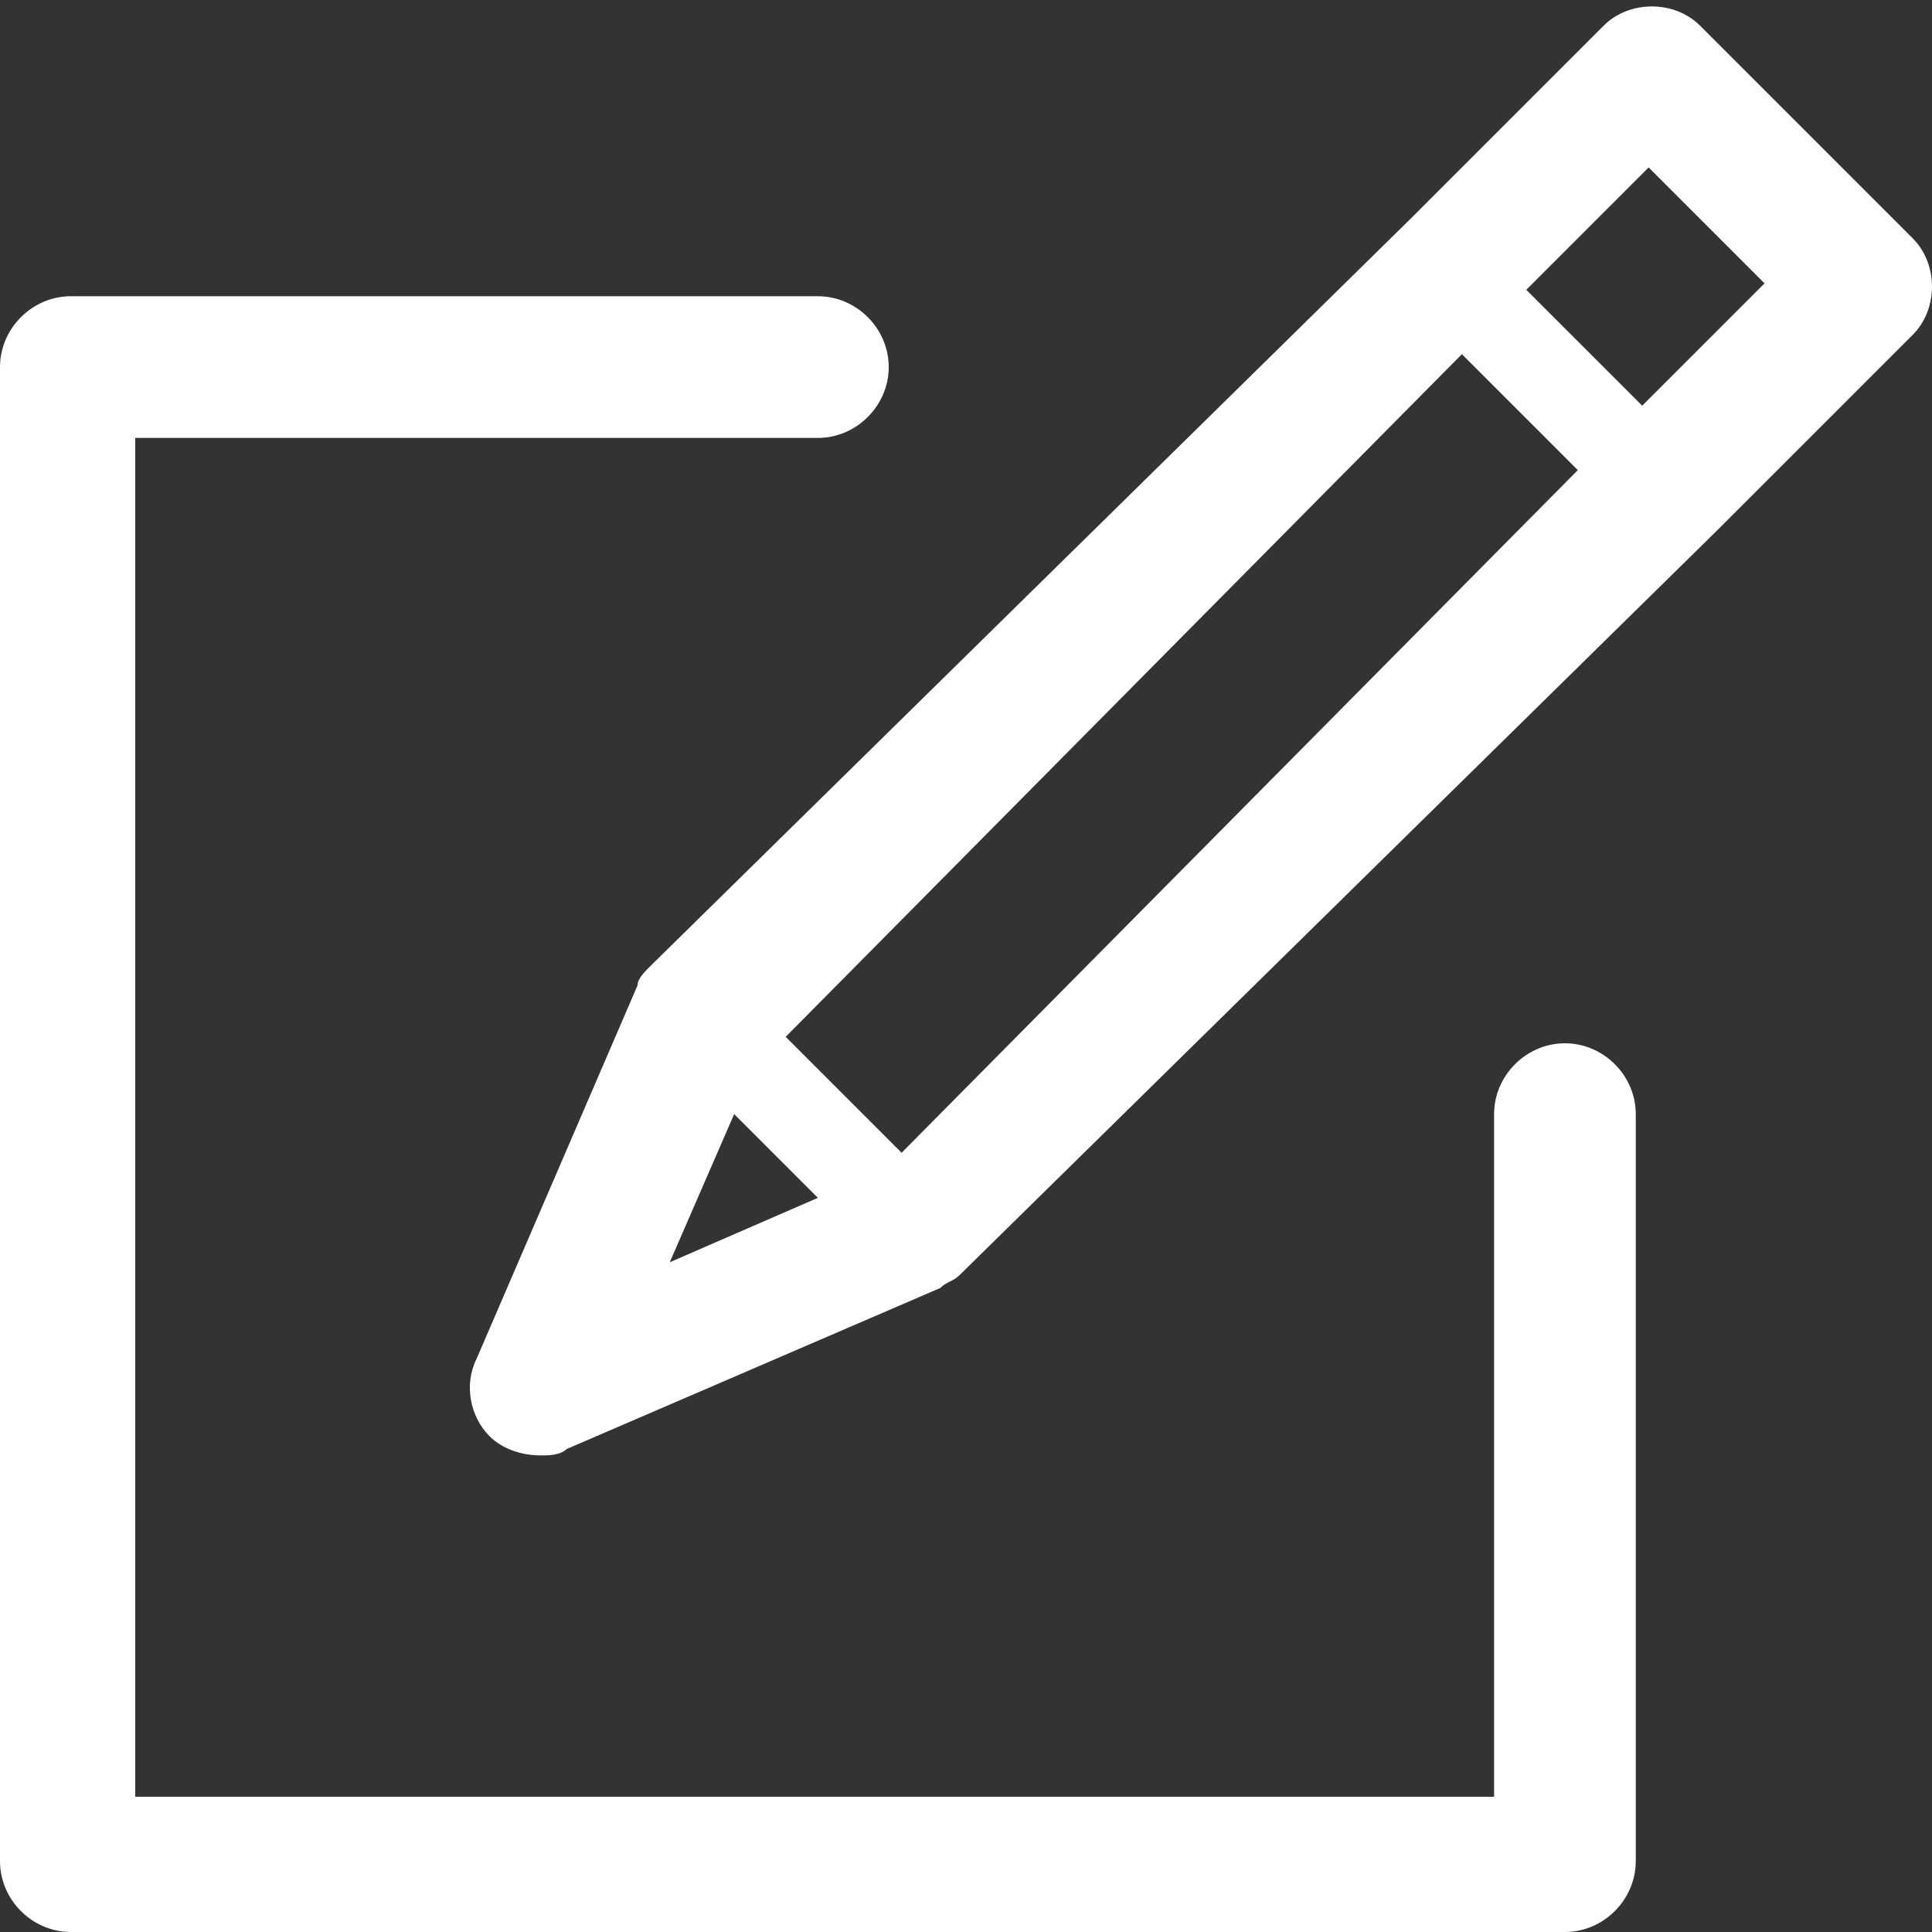 <?xml version="1.0" encoding="utf-8"?>
<!-- Generator: Adobe Illustrator 21.0.0, SVG Export Plug-In . SVG Version: 6.00 Build 0)  -->
<svg version="1.1" id="Calque_1" xmlns="http://www.w3.org/2000/svg" xmlns:xlink="http://www.w3.org/1999/xlink" x="0px" y="0px"
	 viewBox="0 0 30 30" style="enable-background:new 0 0 30 30;" xml:space="preserve">
<rect x="0" y="0" width="30" height="30" fill="#333333" stroke="none"/>
<style type="text/css">
	.st0{fill:#FFFFFF;}
</style>
<path class="st0" d="M24.3,30H1.1C0.5,30,0,29.5,0,28.9V5.7c0-0.6,0.5-1.1,1.1-1.1h11.6c0.6,0,1.1,0.5,1.1,1.1s-0.5,1.1-1.1,1.1H2.1
	v21.1h21.1V17.3c0-0.6,0.5-1.1,1.1-1.1c0.6,0,1.1,0.5,1.1,1.1v11.6C25.4,29.5,24.9,30,24.3,30z"/>
<path class="st0" d="M29.7,3.7l-3.3-3.3c-0.4-0.4-1.1-0.4-1.5,0l-3,3L10.1,15c-0.1,0.1-0.2,0.2-0.2,0.3l-2.5,5.8
	c-0.2,0.4-0.1,0.9,0.2,1.2c0.2,0.2,0.5,0.3,0.8,0.3c0.1,0,0.3,0,0.4-0.1l5.8-2.5c0.1-0.1,0.2-0.1,0.3-0.2L26.7,8.2l3-3
	C30.1,4.8,30.1,4.1,29.7,3.7z M10.4,19.6l1-2.3l1.3,1.3L10.4,19.6z M14,17.9l-1.8-1.8L22.7,5.5l1.8,1.8L14,17.9z M25.5,6.3l-1.8-1.8
	l1.9-1.9l1.8,1.8L25.5,6.3z"/>
</svg>
